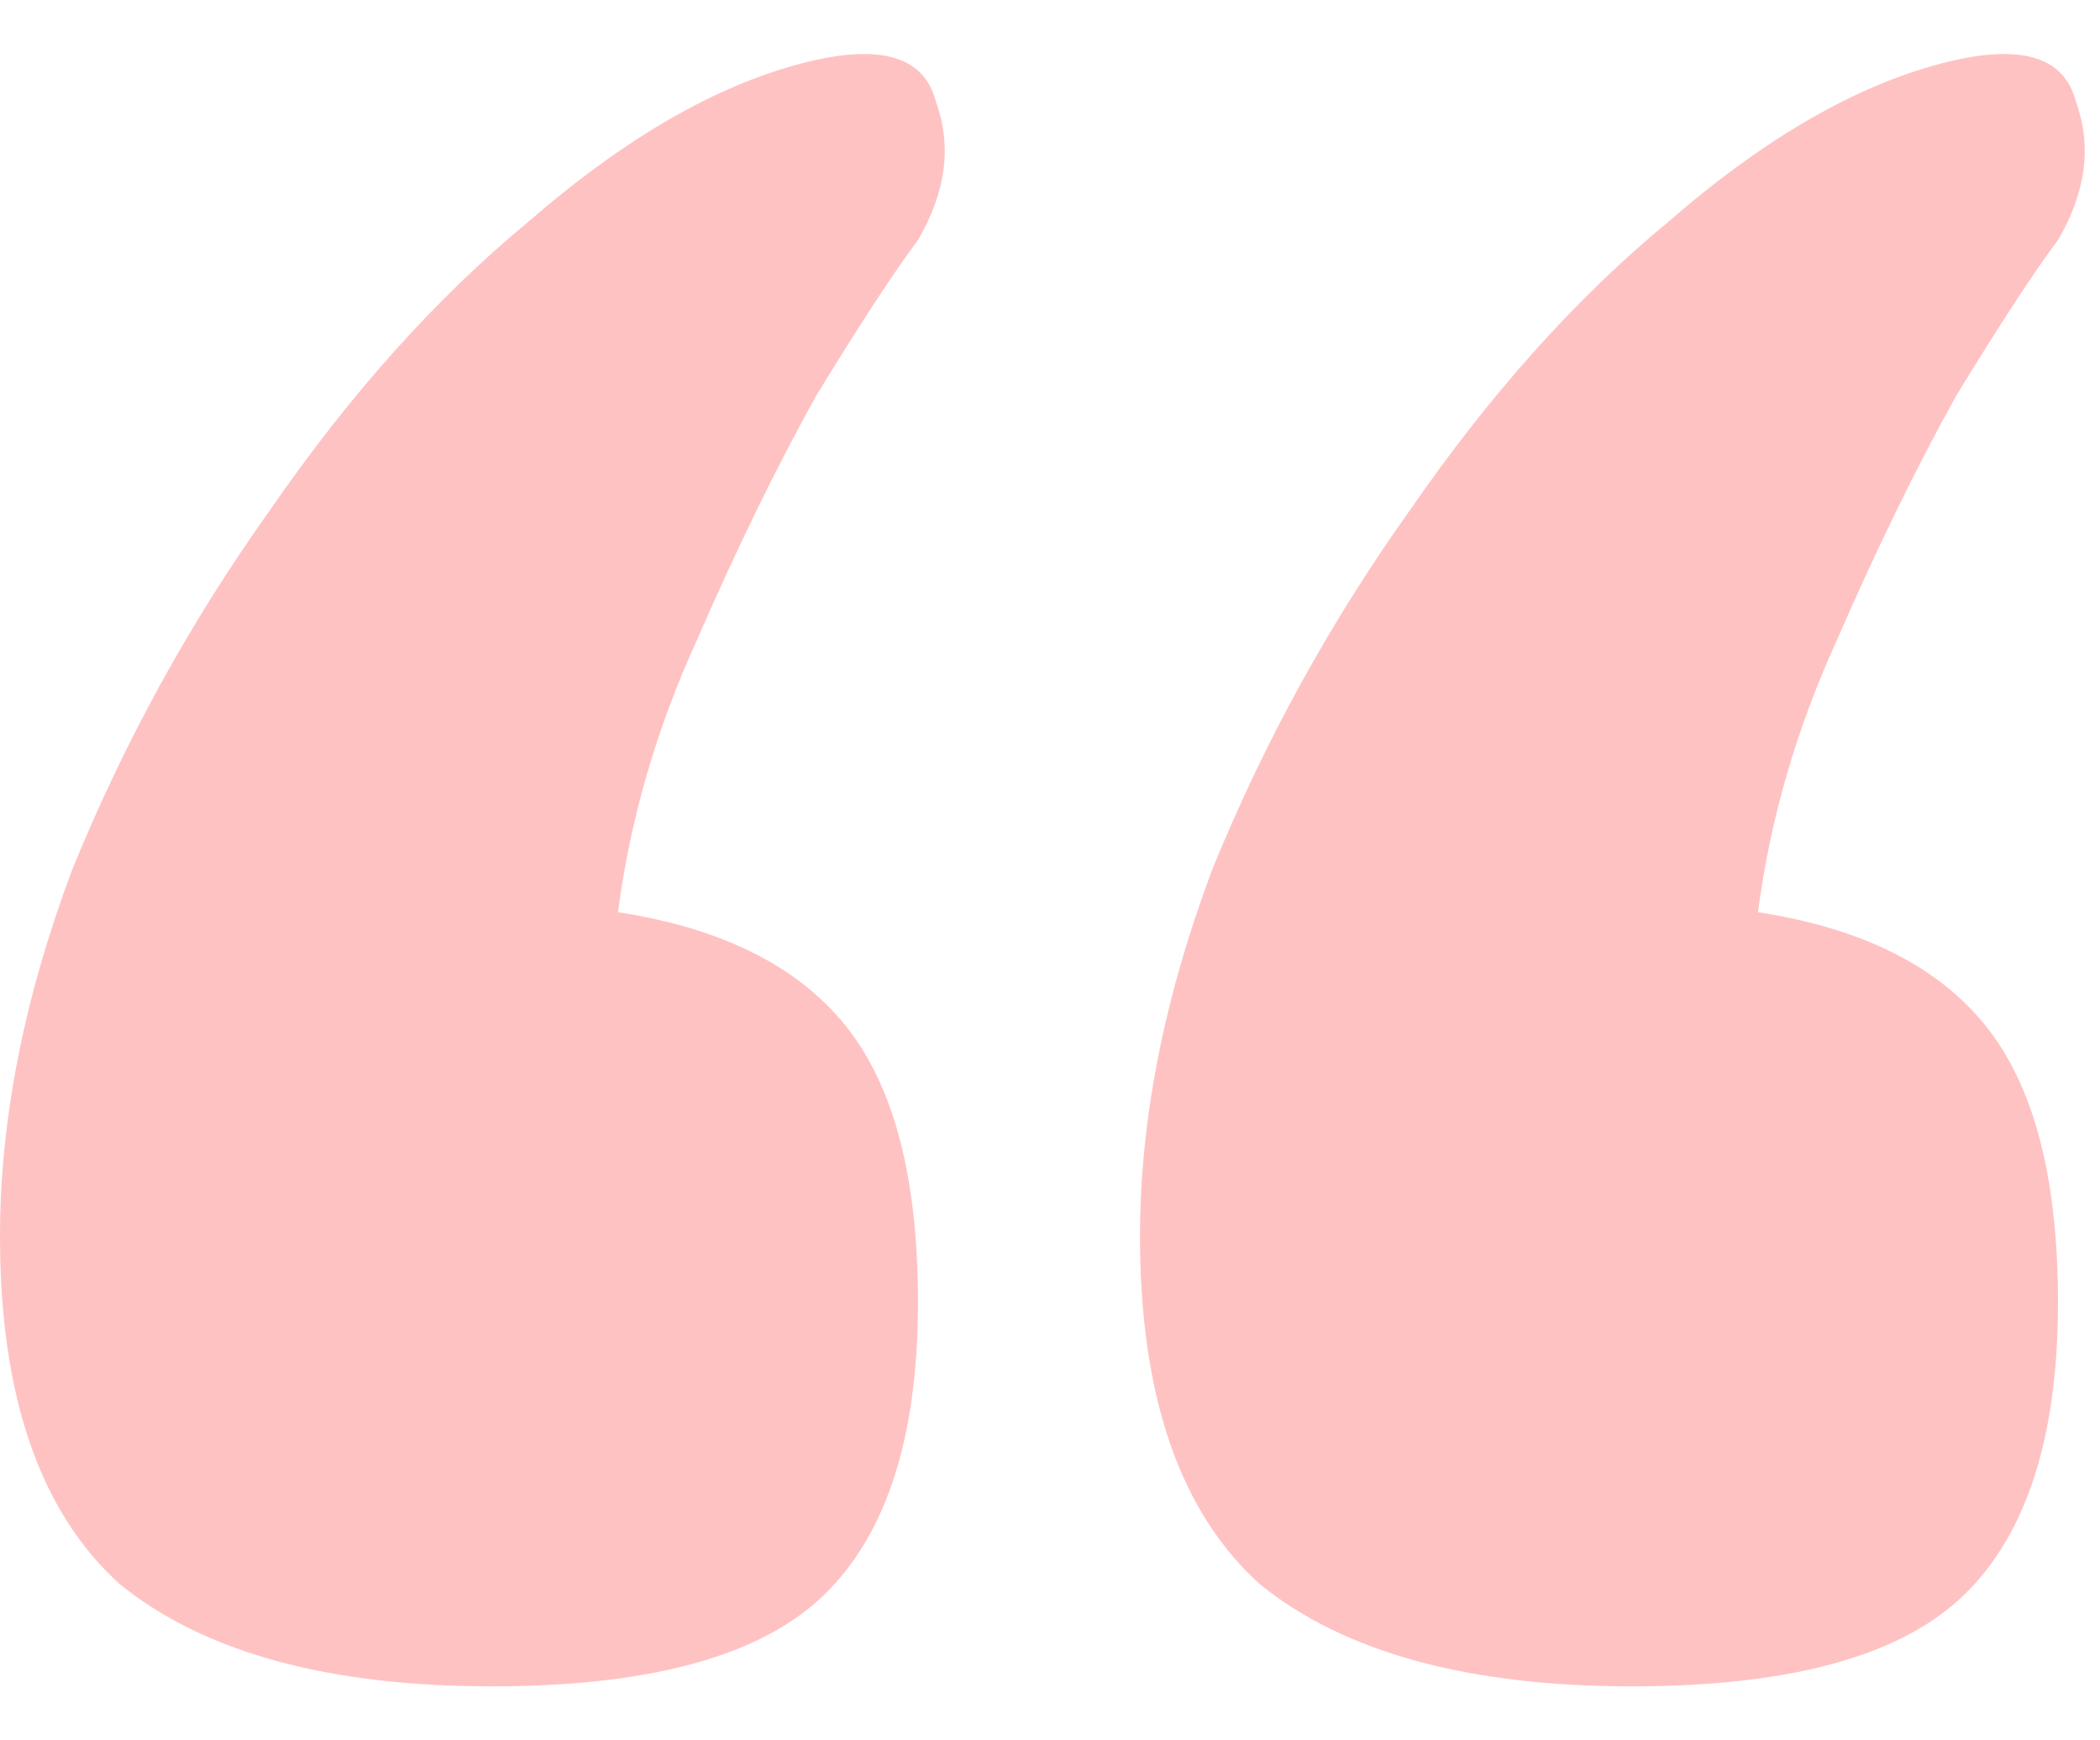 <svg width="35" height="29" viewBox="0 0 35 29" fill="none" xmlns="http://www.w3.org/2000/svg">
<path d="M32.2 1.1C33.6 0.7 34.4 0.9 34.6 1.7C34.867 2.433 34.767 3.2 34.3 4C33.9 4.533 33.333 5.4 32.6 6.6C31.933 7.8 31.267 9.167 30.6 10.7C29.933 12.167 29.5 13.667 29.3 15.2C31.033 15.467 32.3 16.1 33.1 17.1C33.9 18.1 34.3 19.633 34.3 21.7C34.3 24.033 33.733 25.7 32.6 26.7C31.533 27.633 29.733 28.1 27.2 28.1C24.467 28.1 22.4 27.533 21 26.4C19.667 25.2 19 23.267 19 20.6C19 18.667 19.4 16.633 20.2 14.5C21.067 12.367 22.167 10.367 23.5 8.5C24.833 6.567 26.267 4.967 27.8 3.7C29.333 2.367 30.8 1.5 32.2 1.1ZM13.2 1.1C14.6 0.7 15.4 0.9 15.6 1.7C15.867 2.433 15.767 3.2 15.3 4C14.9 4.533 14.333 5.4 13.6 6.6C12.933 7.8 12.267 9.167 11.6 10.7C10.933 12.167 10.5 13.667 10.3 15.2C12.033 15.467 13.3 16.1 14.1 17.1C14.9 18.1 15.3 19.633 15.3 21.7C15.3 24.033 14.733 25.7 13.6 26.7C12.533 27.633 10.733 28.1 8.2 28.1C5.467 28.1 3.4 27.533 2 26.4C0.667 25.2 5.66244e-07 23.267 5.66244e-07 20.6C5.66244e-07 18.667 0.4 16.633 1.2 14.5C2.067 12.367 3.167 10.367 4.5 8.5C5.833 6.567 7.267 4.967 8.8 3.7C10.333 2.367 11.8 1.5 13.2 1.1Z" fill="#FFC2C2"/>
</svg>
